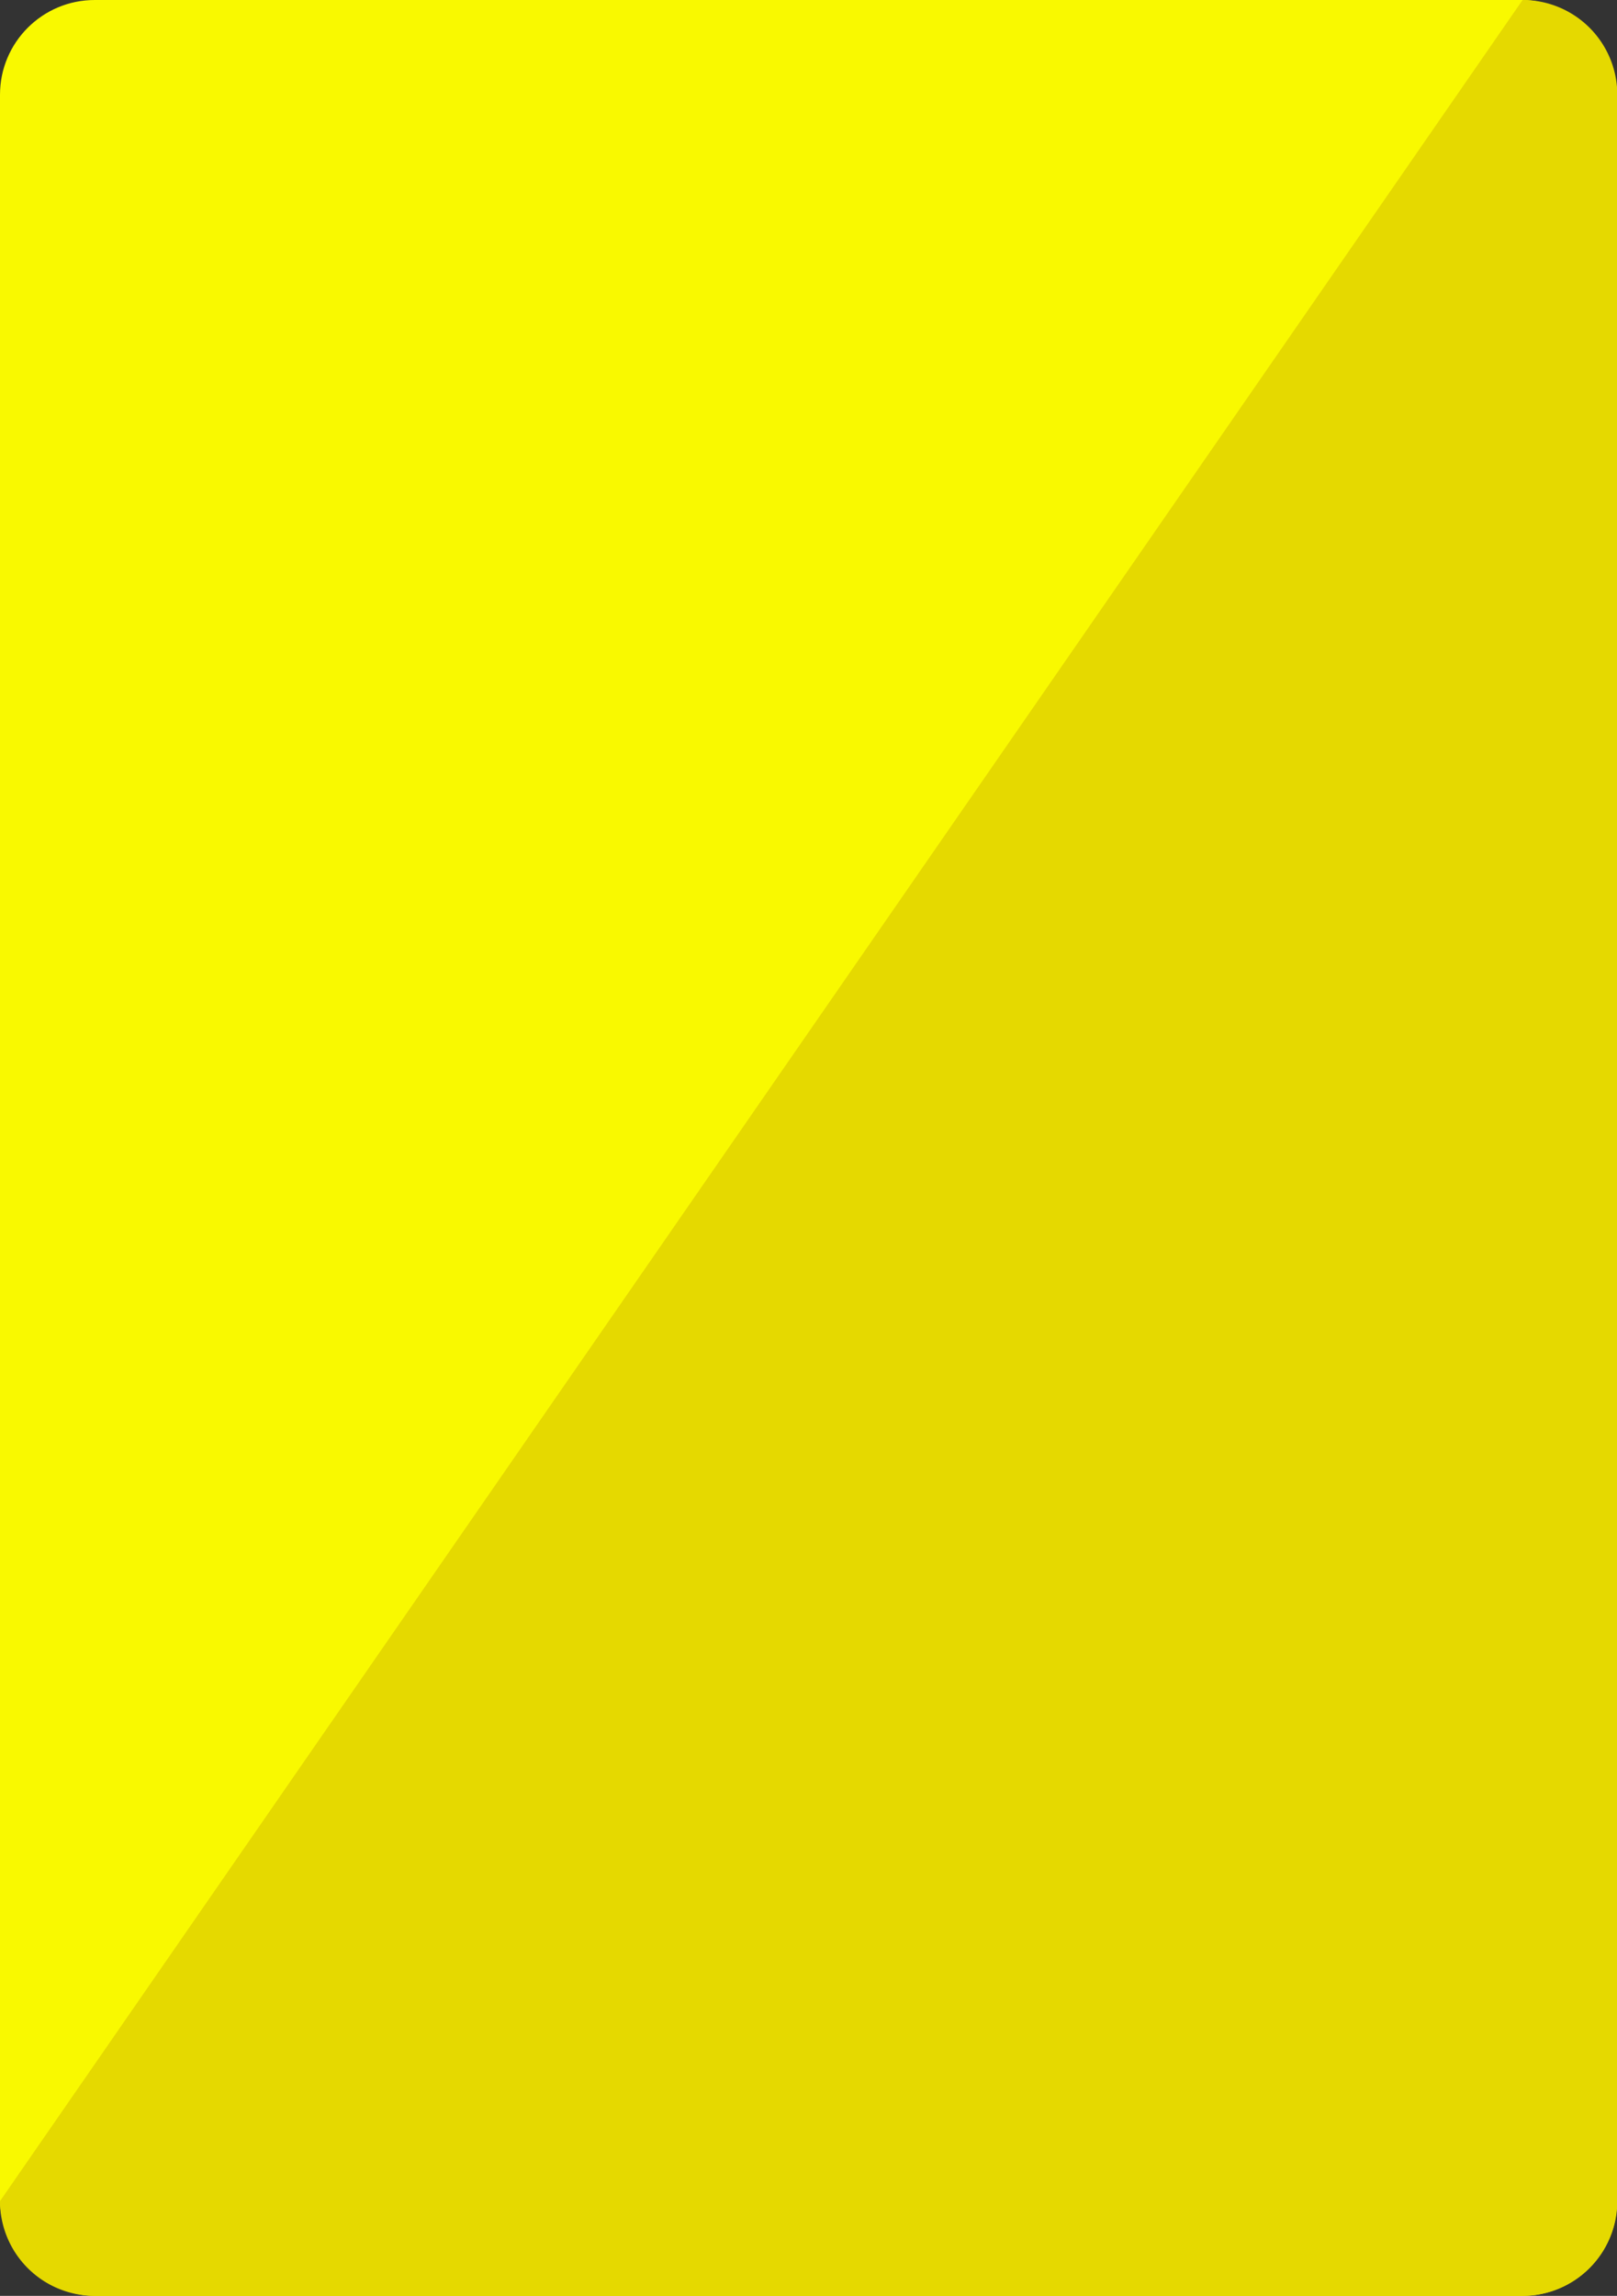 <svg xmlns="http://www.w3.org/2000/svg" viewBox="0 0 211.34 300">
  <rect x="0" y="0" width="211.34" height="300" fill="#333333" stroke="none"/>
  <defs>
    <style>
      .cls-1 {
        fill: #f9f900;
      }

      .cls-2 {
        fill: #e5d900;
      }
    </style>
  </defs>
  <title>Yellow card</title>
  <g id="Layer_2" data-name="Layer 2">
    <g id="Layer_1-2" data-name="Layer 1">
      <g>
        <rect class="cls-1" width="211.34" height="300" rx="12.38" ry="12.38"/>
        <path class="cls-2" d="M199,0a12.38,12.38,0,0,1,12.38,12.38V287.62A12.38,12.38,0,0,1,199,300H12.38A12.38,12.38,0,0,1,0,287.62"/>
      </g>
    </g>
  </g>
</svg>
